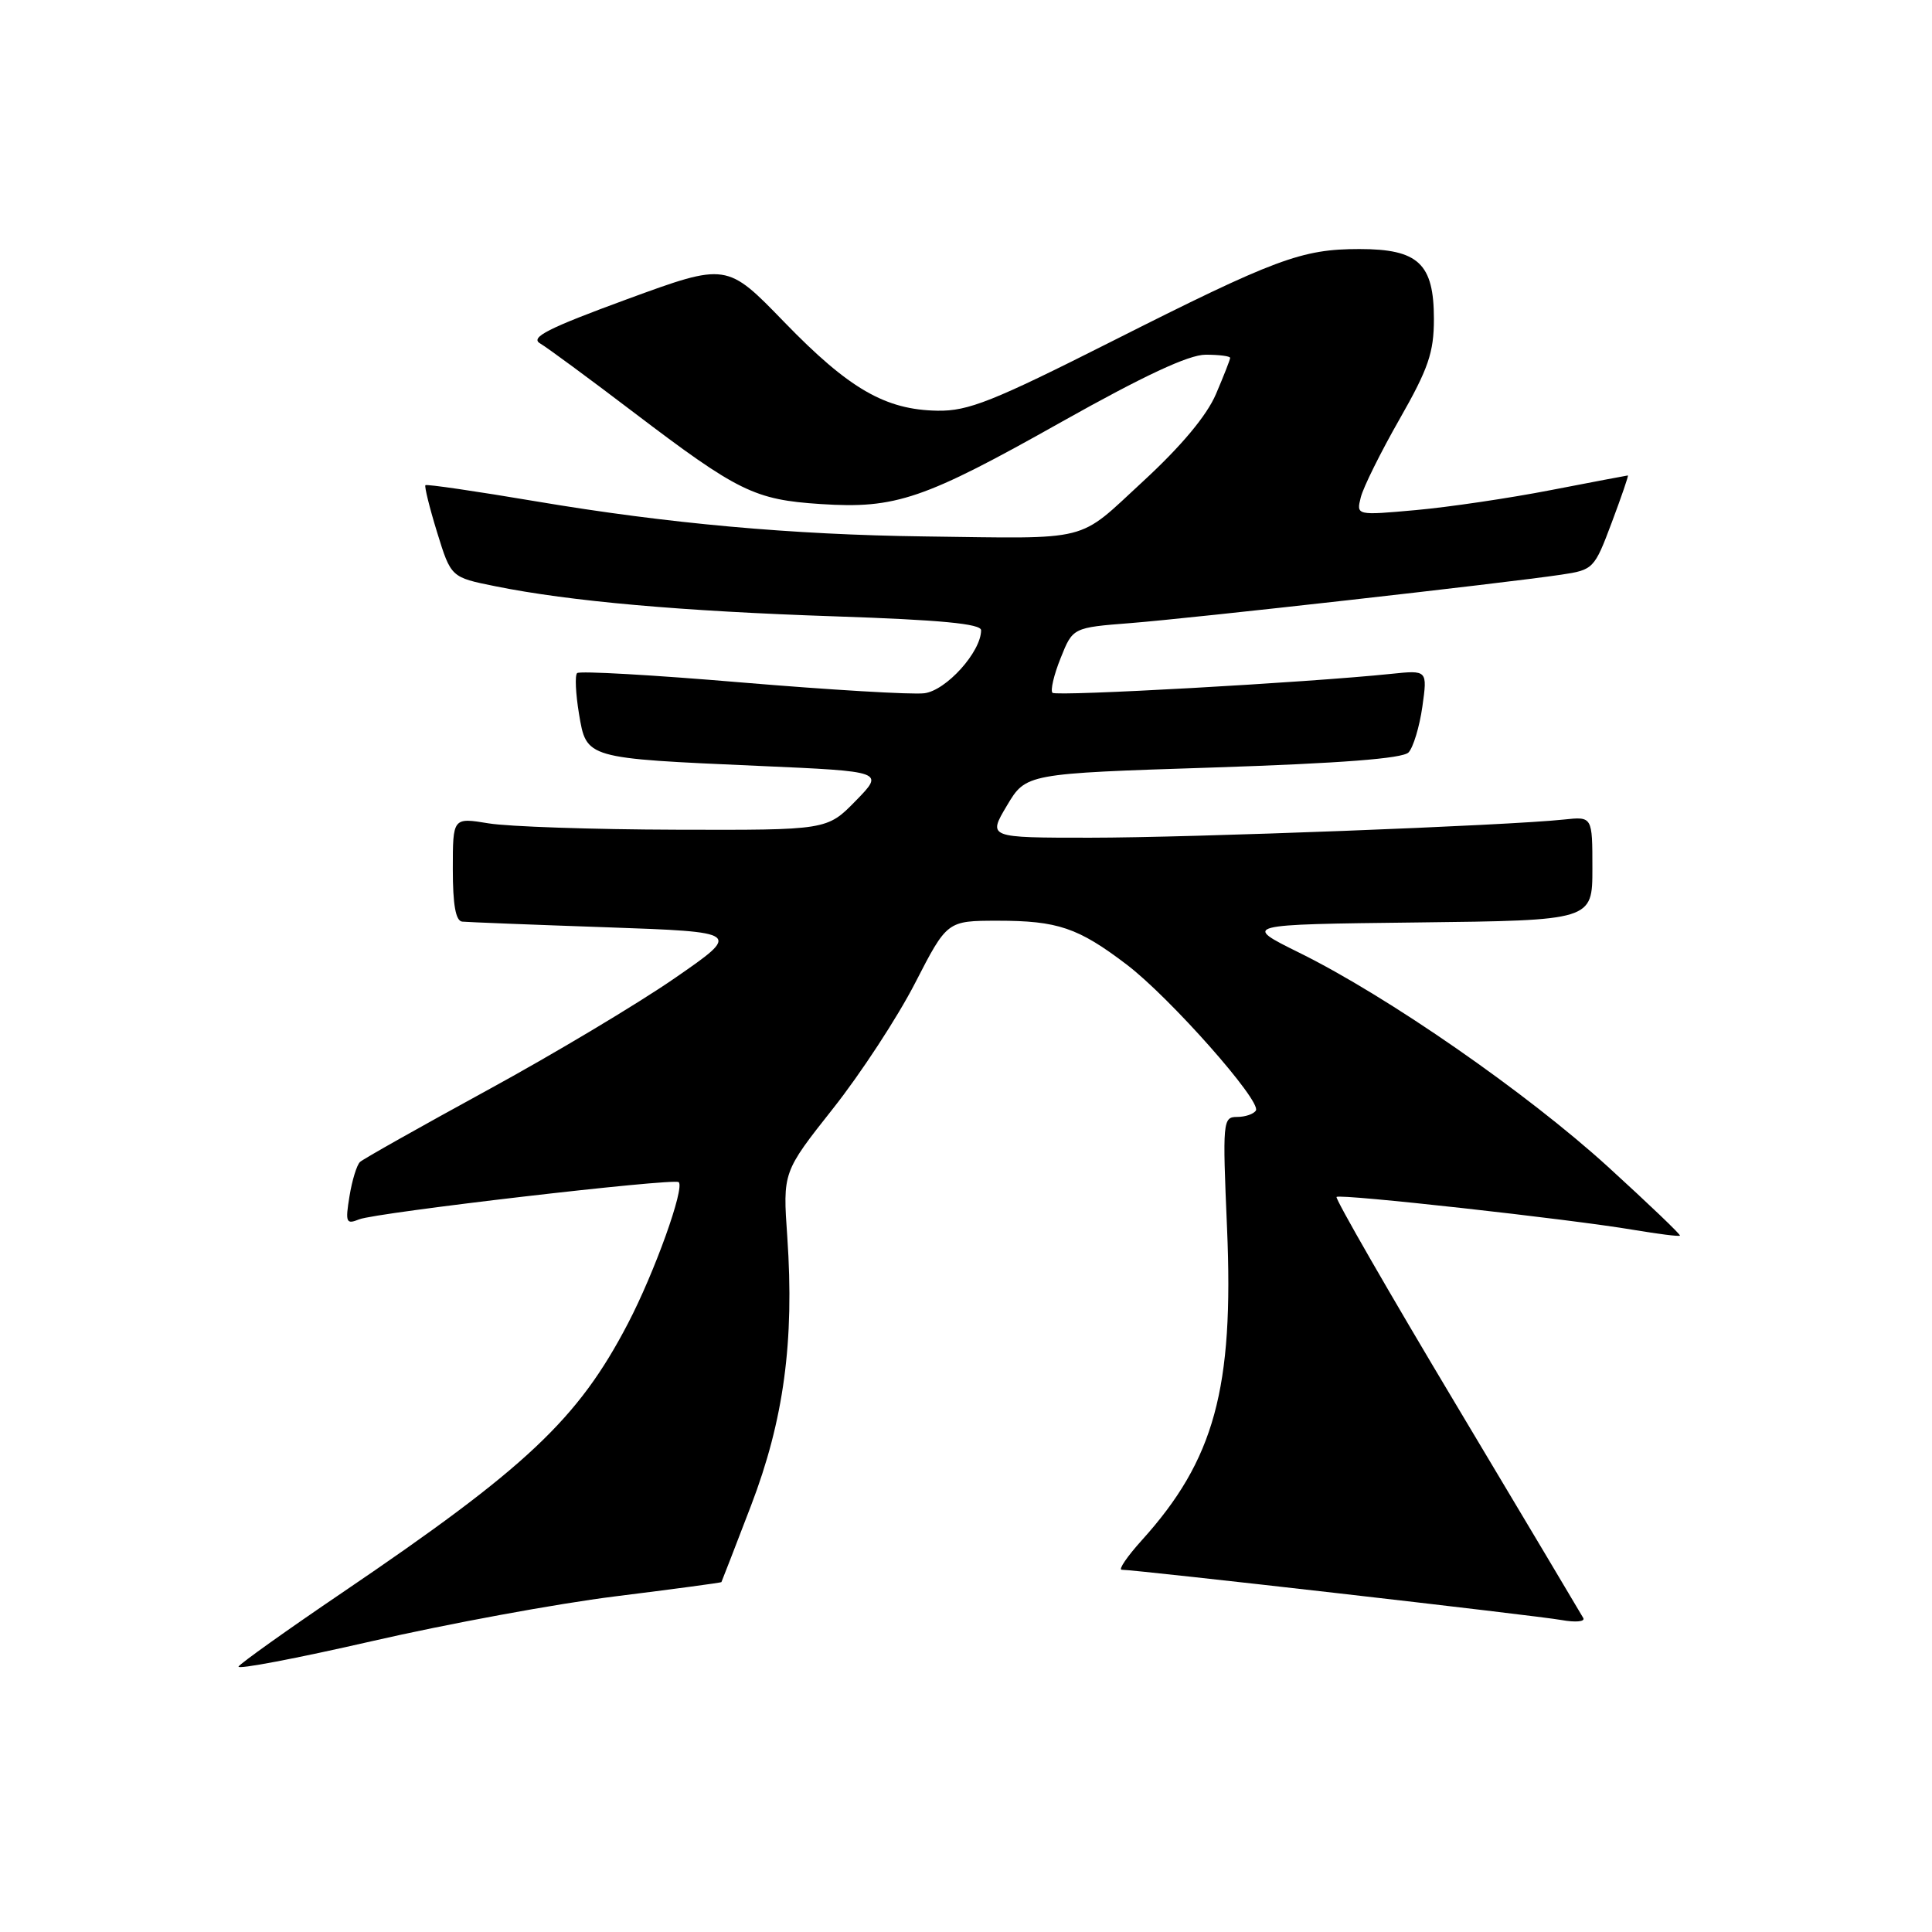 <?xml version="1.0" encoding="UTF-8" standalone="no"?>
<!DOCTYPE svg PUBLIC "-//W3C//DTD SVG 1.1//EN" "http://www.w3.org/Graphics/SVG/1.1/DTD/svg11.dtd" >
<svg xmlns="http://www.w3.org/2000/svg" xmlns:xlink="http://www.w3.org/1999/xlink" version="1.1" viewBox="0 0 256 256">
 <g >
 <path fill="currentColor"
d=" M 81.50 211.53 C 89.20 210.57 95.54 209.72 95.59 209.64 C 95.64 209.56 97.40 205.02 99.50 199.54 C 103.86 188.17 105.27 177.73 104.32 163.90 C 103.72 155.31 103.72 155.31 110.37 146.90 C 114.03 142.28 118.93 134.79 121.26 130.25 C 125.50 122.01 125.50 122.01 132.18 122.00 C 140.15 122.00 142.86 122.92 149.29 127.81 C 154.99 132.14 167.18 145.91 166.41 147.15 C 166.12 147.62 165.00 148.00 163.92 148.00 C 162.03 148.00 161.98 148.54 162.59 162.75 C 163.50 183.99 160.92 193.45 151.27 204.12 C 149.34 206.26 148.16 208.00 148.63 208.00 C 150.53 208.00 203.72 214.08 206.89 214.66 C 208.77 215.00 210.07 214.88 209.79 214.39 C 209.52 213.90 201.96 201.23 193.00 186.23 C 184.03 171.24 176.88 158.80 177.10 158.60 C 177.58 158.16 207.99 161.53 216.43 162.96 C 219.70 163.51 222.47 163.86 222.60 163.73 C 222.73 163.60 218.43 159.50 213.06 154.60 C 202.27 144.78 183.89 132.03 172.18 126.25 C 164.60 122.50 164.60 122.50 187.80 122.23 C 211.00 121.96 211.00 121.96 211.00 115.08 C 211.00 108.19 211.00 108.19 207.25 108.59 C 199.90 109.39 157.74 111.00 144.43 111.00 C 130.89 111.00 130.89 111.00 133.42 106.75 C 135.95 102.50 135.95 102.50 160.72 101.70 C 177.70 101.14 185.86 100.51 186.64 99.70 C 187.26 99.04 188.09 96.31 188.47 93.64 C 189.15 88.79 189.15 88.79 184.33 89.29 C 173.33 90.44 139.97 92.30 139.46 91.80 C 139.16 91.50 139.64 89.43 140.54 87.20 C 142.15 83.16 142.15 83.16 149.83 82.56 C 157.87 81.93 199.35 77.27 206.86 76.15 C 211.13 75.51 211.26 75.38 213.56 69.25 C 214.85 65.81 215.82 63.00 215.70 63.00 C 215.59 63.00 211.00 63.88 205.50 64.94 C 200.00 66.01 191.95 67.20 187.60 67.59 C 179.71 68.30 179.71 68.30 180.31 65.90 C 180.64 64.57 182.96 59.90 185.46 55.52 C 189.27 48.84 190.00 46.70 190.00 42.27 C 190.00 34.93 187.94 33.00 180.13 33.00 C 172.46 33.00 169.03 34.28 147.23 45.28 C 131.57 53.18 128.29 54.49 124.23 54.42 C 117.31 54.31 112.50 51.53 103.93 42.69 C 96.30 34.81 96.30 34.81 83.08 39.65 C 72.59 43.50 70.21 44.71 71.56 45.50 C 72.50 46.05 78.09 50.17 83.98 54.65 C 97.80 65.15 99.99 66.22 108.75 66.79 C 118.70 67.44 122.40 66.18 140.70 55.88 C 151.57 49.78 157.51 47.00 159.75 47.00 C 161.54 47.00 163.00 47.19 163.00 47.42 C 163.00 47.65 162.15 49.81 161.12 52.22 C 159.90 55.08 156.50 59.14 151.43 63.81 C 142.61 71.94 144.89 71.37 122.50 71.08 C 105.01 70.86 88.44 69.37 71.08 66.44 C 63.15 65.10 56.53 64.13 56.37 64.29 C 56.22 64.45 56.91 67.26 57.92 70.54 C 59.76 76.50 59.76 76.50 65.63 77.68 C 75.50 79.68 90.33 80.99 110.63 81.67 C 124.61 82.14 130.00 82.65 130.00 83.51 C 130.00 86.37 125.37 91.51 122.47 91.86 C 120.84 92.06 109.95 91.41 98.27 90.43 C 86.59 89.44 76.78 88.88 76.47 89.19 C 76.16 89.50 76.28 91.93 76.72 94.59 C 77.72 100.53 77.52 100.47 100.63 101.49 C 117.19 102.22 117.19 102.22 113.39 106.11 C 109.59 110.00 109.59 110.00 89.55 109.94 C 78.52 109.91 67.36 109.53 64.75 109.10 C 60.00 108.32 60.00 108.32 60.00 115.16 C 60.00 119.90 60.38 122.04 61.25 122.12 C 61.94 122.19 70.54 122.53 80.38 122.87 C 98.25 123.50 98.25 123.50 89.38 129.63 C 84.49 133.01 73.30 139.70 64.50 144.50 C 55.70 149.31 48.15 153.56 47.71 153.96 C 47.28 154.35 46.65 156.40 46.31 158.50 C 45.74 161.99 45.86 162.27 47.59 161.57 C 49.82 160.67 89.29 156.08 89.93 156.64 C 90.76 157.39 86.74 168.59 83.21 175.36 C 76.60 188.05 69.79 194.46 45.31 211.06 C 38.05 215.98 31.89 220.38 31.61 220.82 C 31.33 221.27 39.30 219.75 49.30 217.46 C 59.31 215.16 73.80 212.49 81.50 211.53 Z "/>
</g>
</svg>